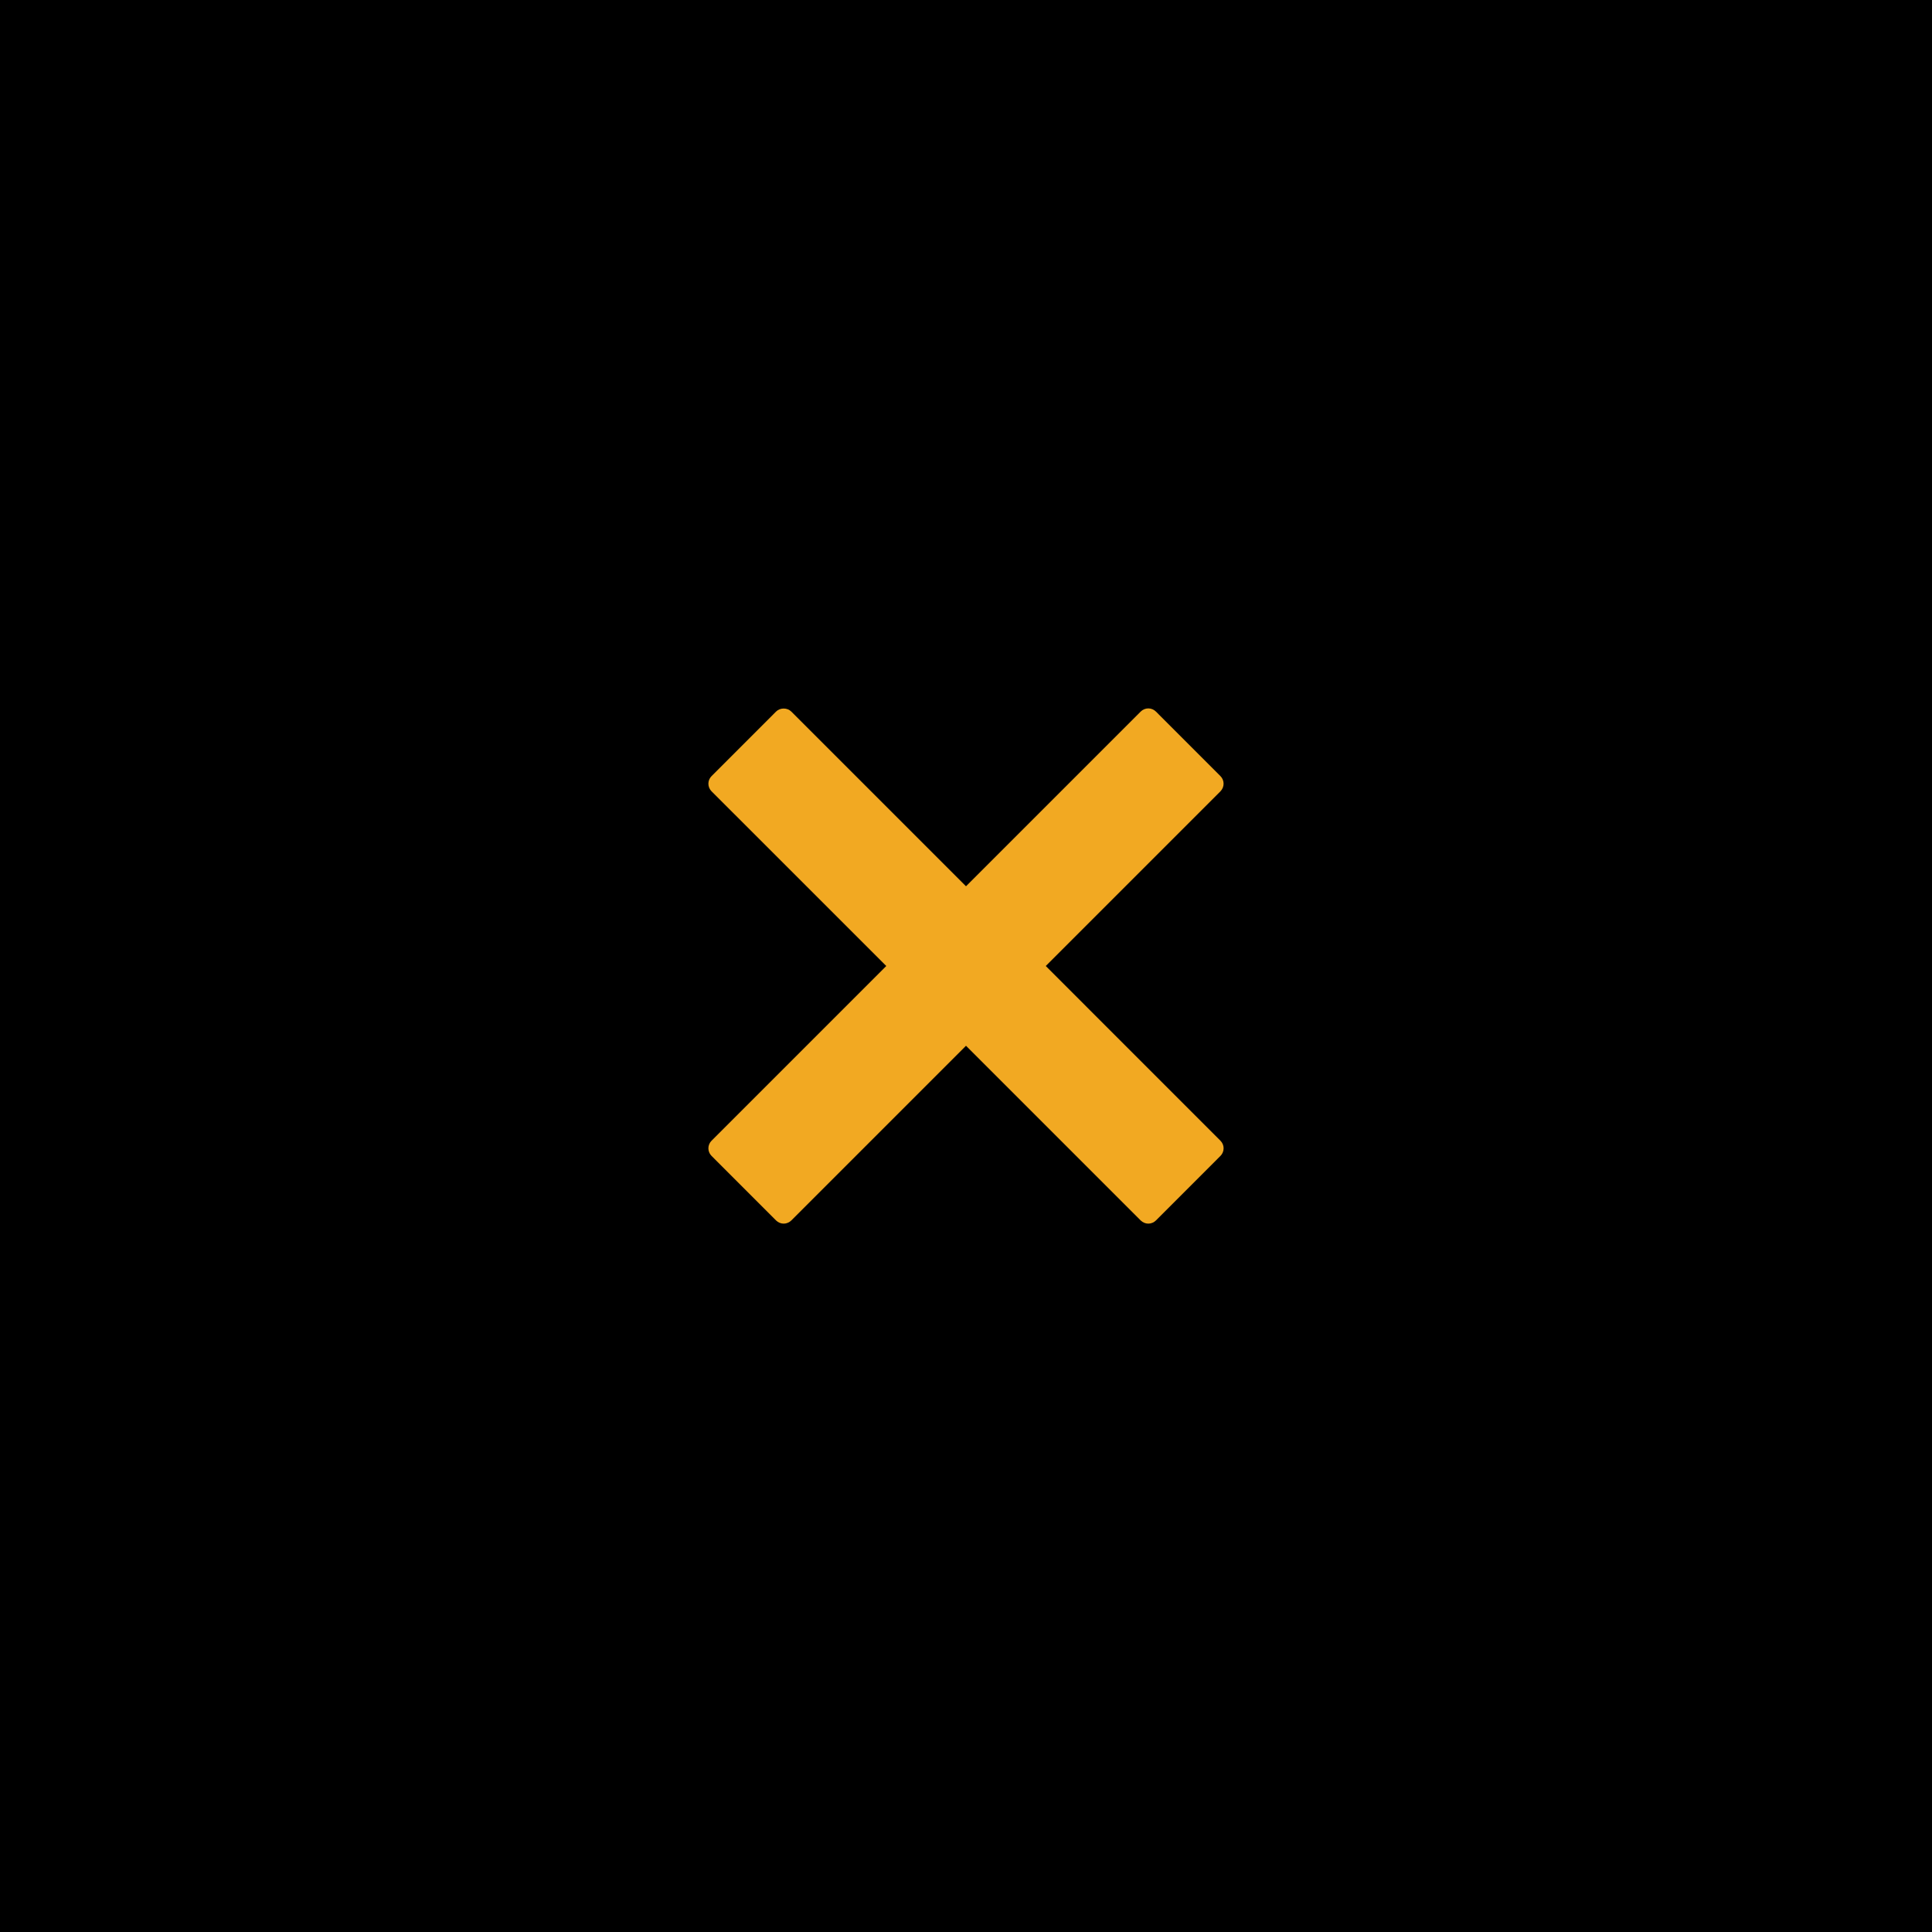 <?xml version="1.0" encoding="UTF-8" standalone="no"?>
<svg width="60px" height="60px" viewBox="0 0 60 60" version="1.1" xmlns="http://www.w3.org/2000/svg" xmlns:xlink="http://www.w3.org/1999/xlink">
    <!-- Generator: Sketch 50 (54983) - http://www.bohemiancoding.com/sketch -->
    <title>Group 13</title>
    <desc>Created with Sketch.</desc>
    <defs></defs>
    <g id="Page-1" stroke="none" stroke-width="1" fill="none" fill-rule="evenodd">
        <g id="Group-13">
            <rect id="Rectangle-10-Copy" fill="#000000" x="0" y="0" width="60" height="60"></rect>
            <path d="M32.477,30 L37.902,24.575 C38.032,24.444 38.032,24.233 37.902,24.103 L35.898,22.098 C35.835,22.035 35.75,22 35.662,22 C35.574,22 35.489,22.035 35.426,22.098 L30,27.524 L24.574,22.098 C24.449,21.973 24.227,21.973 24.102,22.098 L22.098,24.103 C21.967,24.233 21.967,24.444 22.098,24.575 L27.524,30 L22.098,35.426 C21.967,35.556 21.967,35.768 22.098,35.898 L24.102,37.903 C24.165,37.965 24.25,38.001 24.338,38.001 C24.426,38.001 24.511,37.965 24.574,37.903 L30,32.477 L35.426,37.903 C35.489,37.965 35.574,38.001 35.662,38.001 C35.75,38.001 35.835,37.965 35.898,37.903 L37.902,35.898 C38.033,35.768 38.033,35.556 37.902,35.426 L32.477,30 Z" id="Fill-1" fill="#F2A922"></path>
        </g>
    </g>
</svg>
